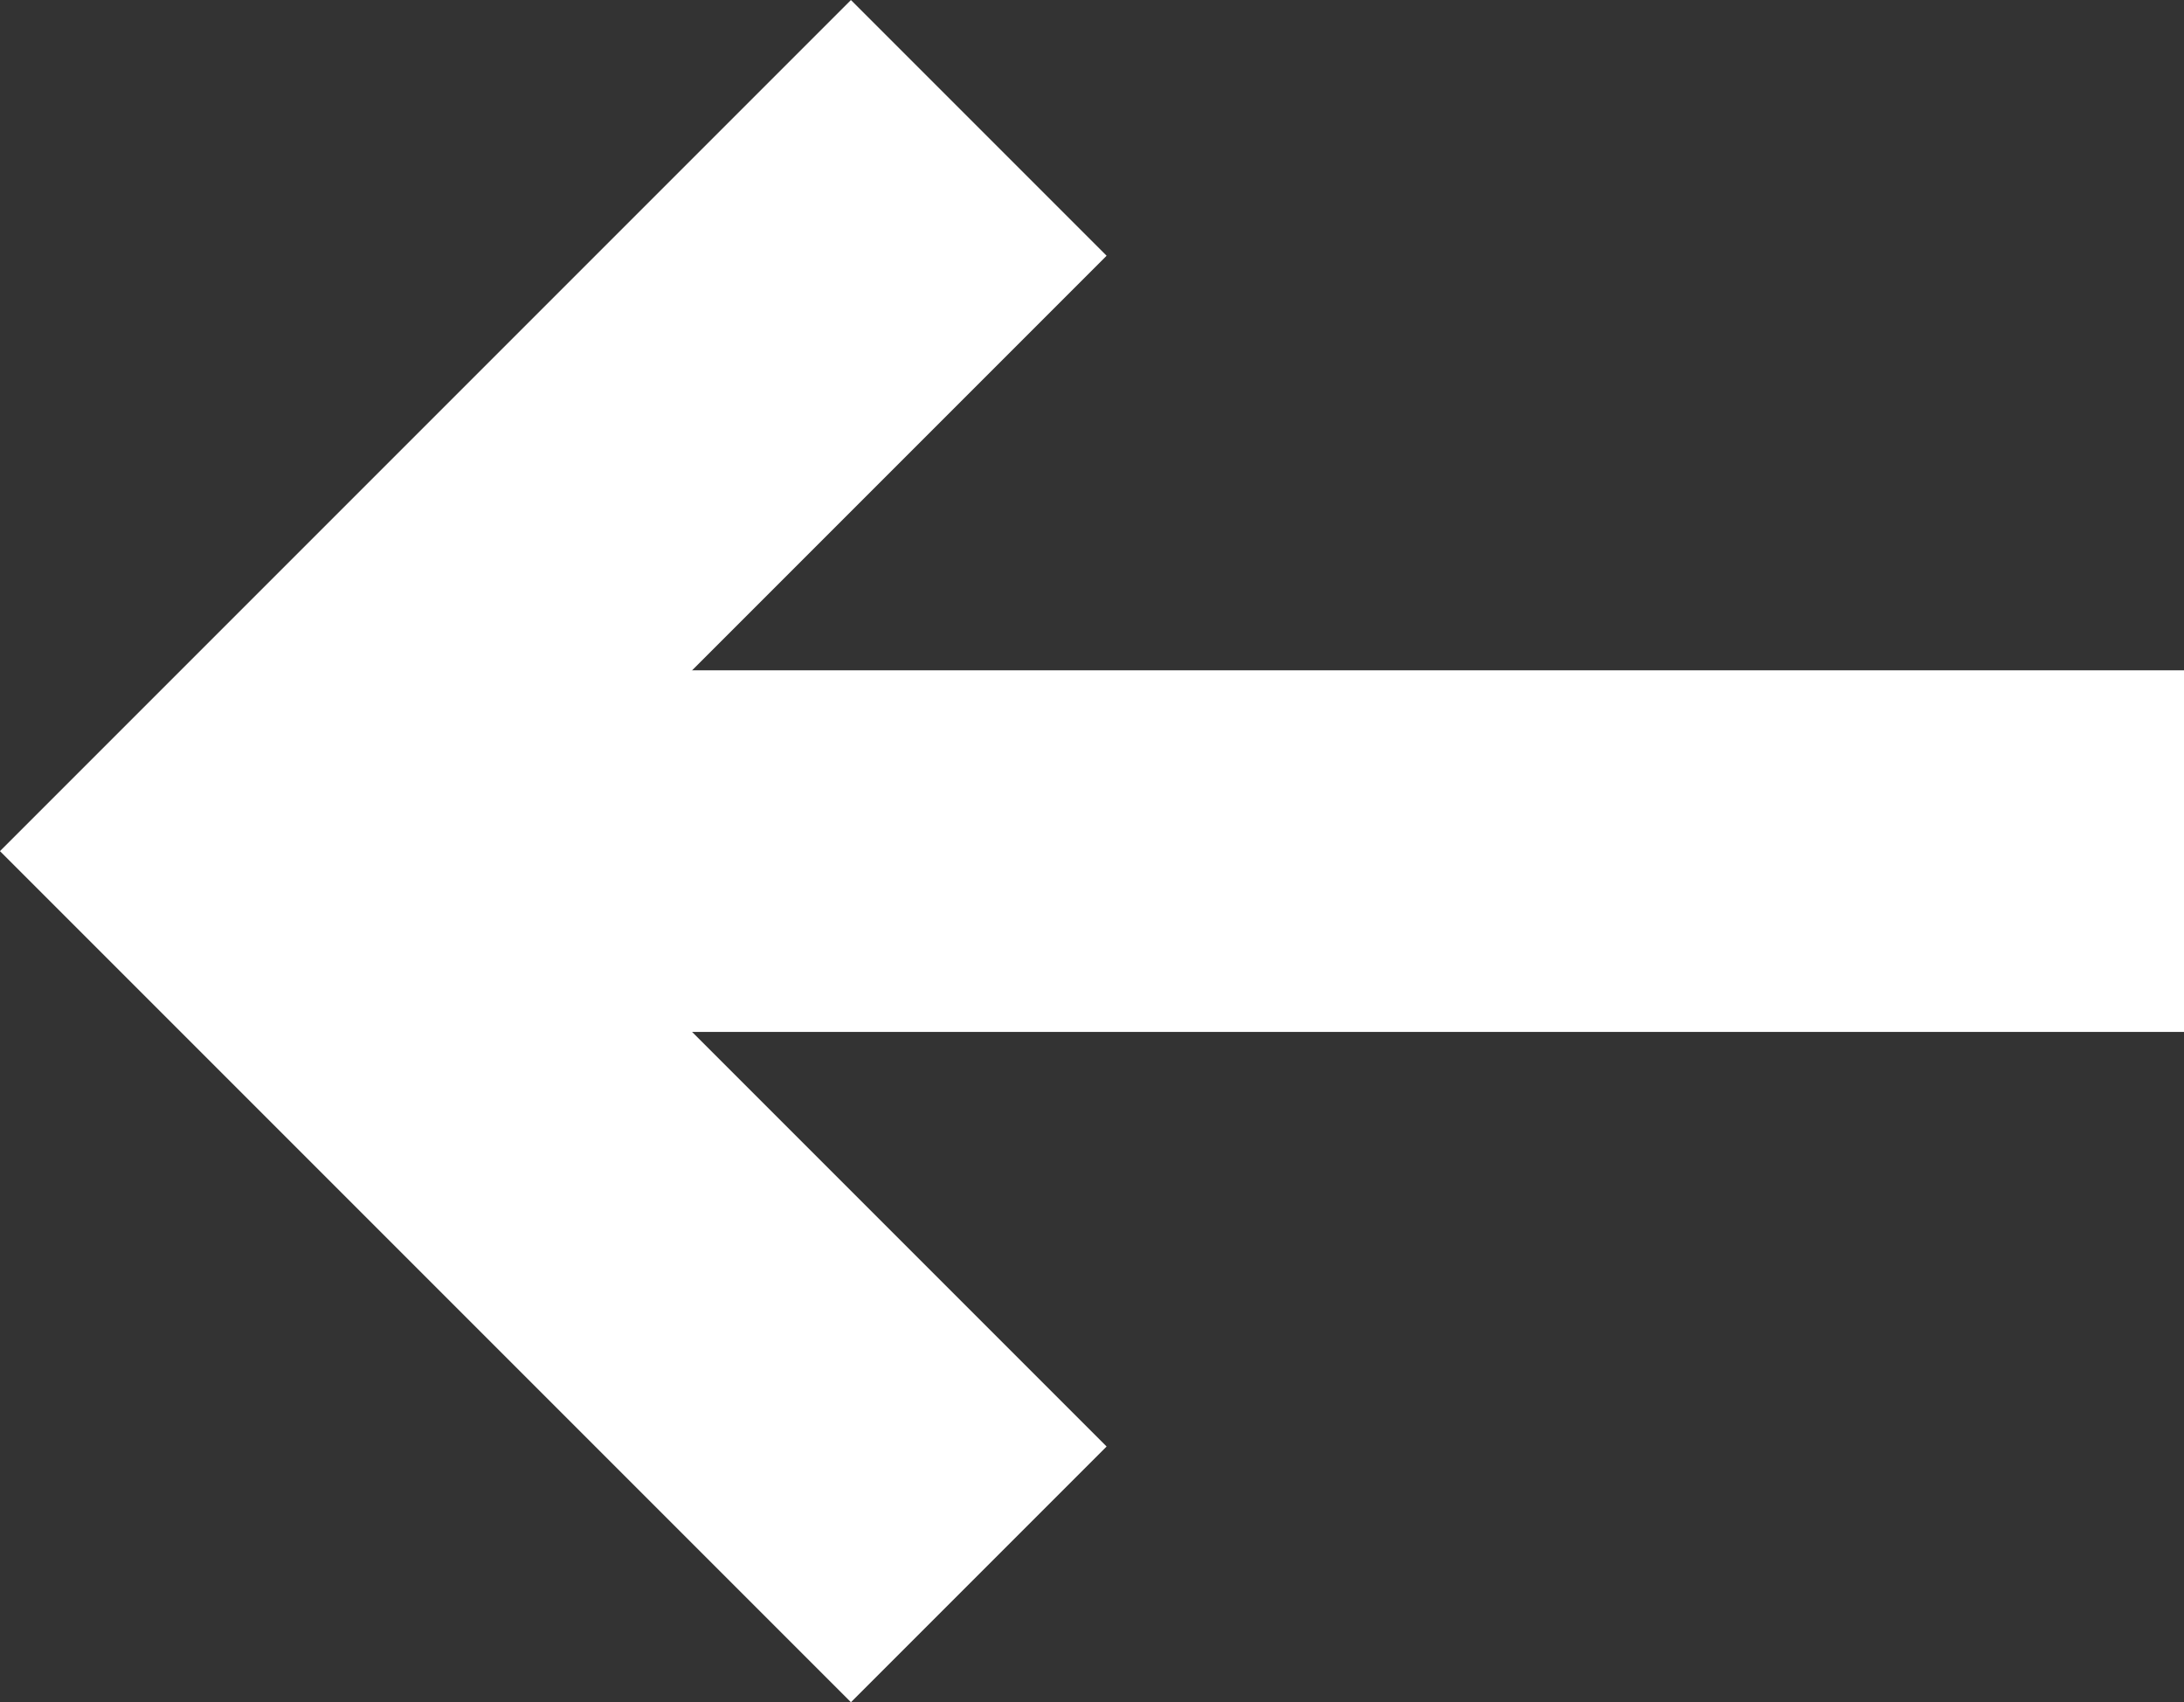 <svg xmlns="http://www.w3.org/2000/svg" width="18.121" height="14.121" viewBox="0 0 18.121 14.121">
  <rect x="0" y="0" width="18.121" height="14.121" fill="#333333" stroke="none"/>
  <g id="Arrow" transform="translate(46.121 -30.939) rotate(90)">
    <path id="Path_7447" data-name="Path 7447" d="M2618-3201l6,6,6-6" transform="translate(-2586 3239)" fill="none" stroke="#fff" stroke-width="3"/>
    <path id="Path_7448" data-name="Path 7448" d="M2626-3217v16" transform="translate(-2588 3245)" fill="none" stroke="#fff" stroke-width="3"/>
  </g>
</svg>
